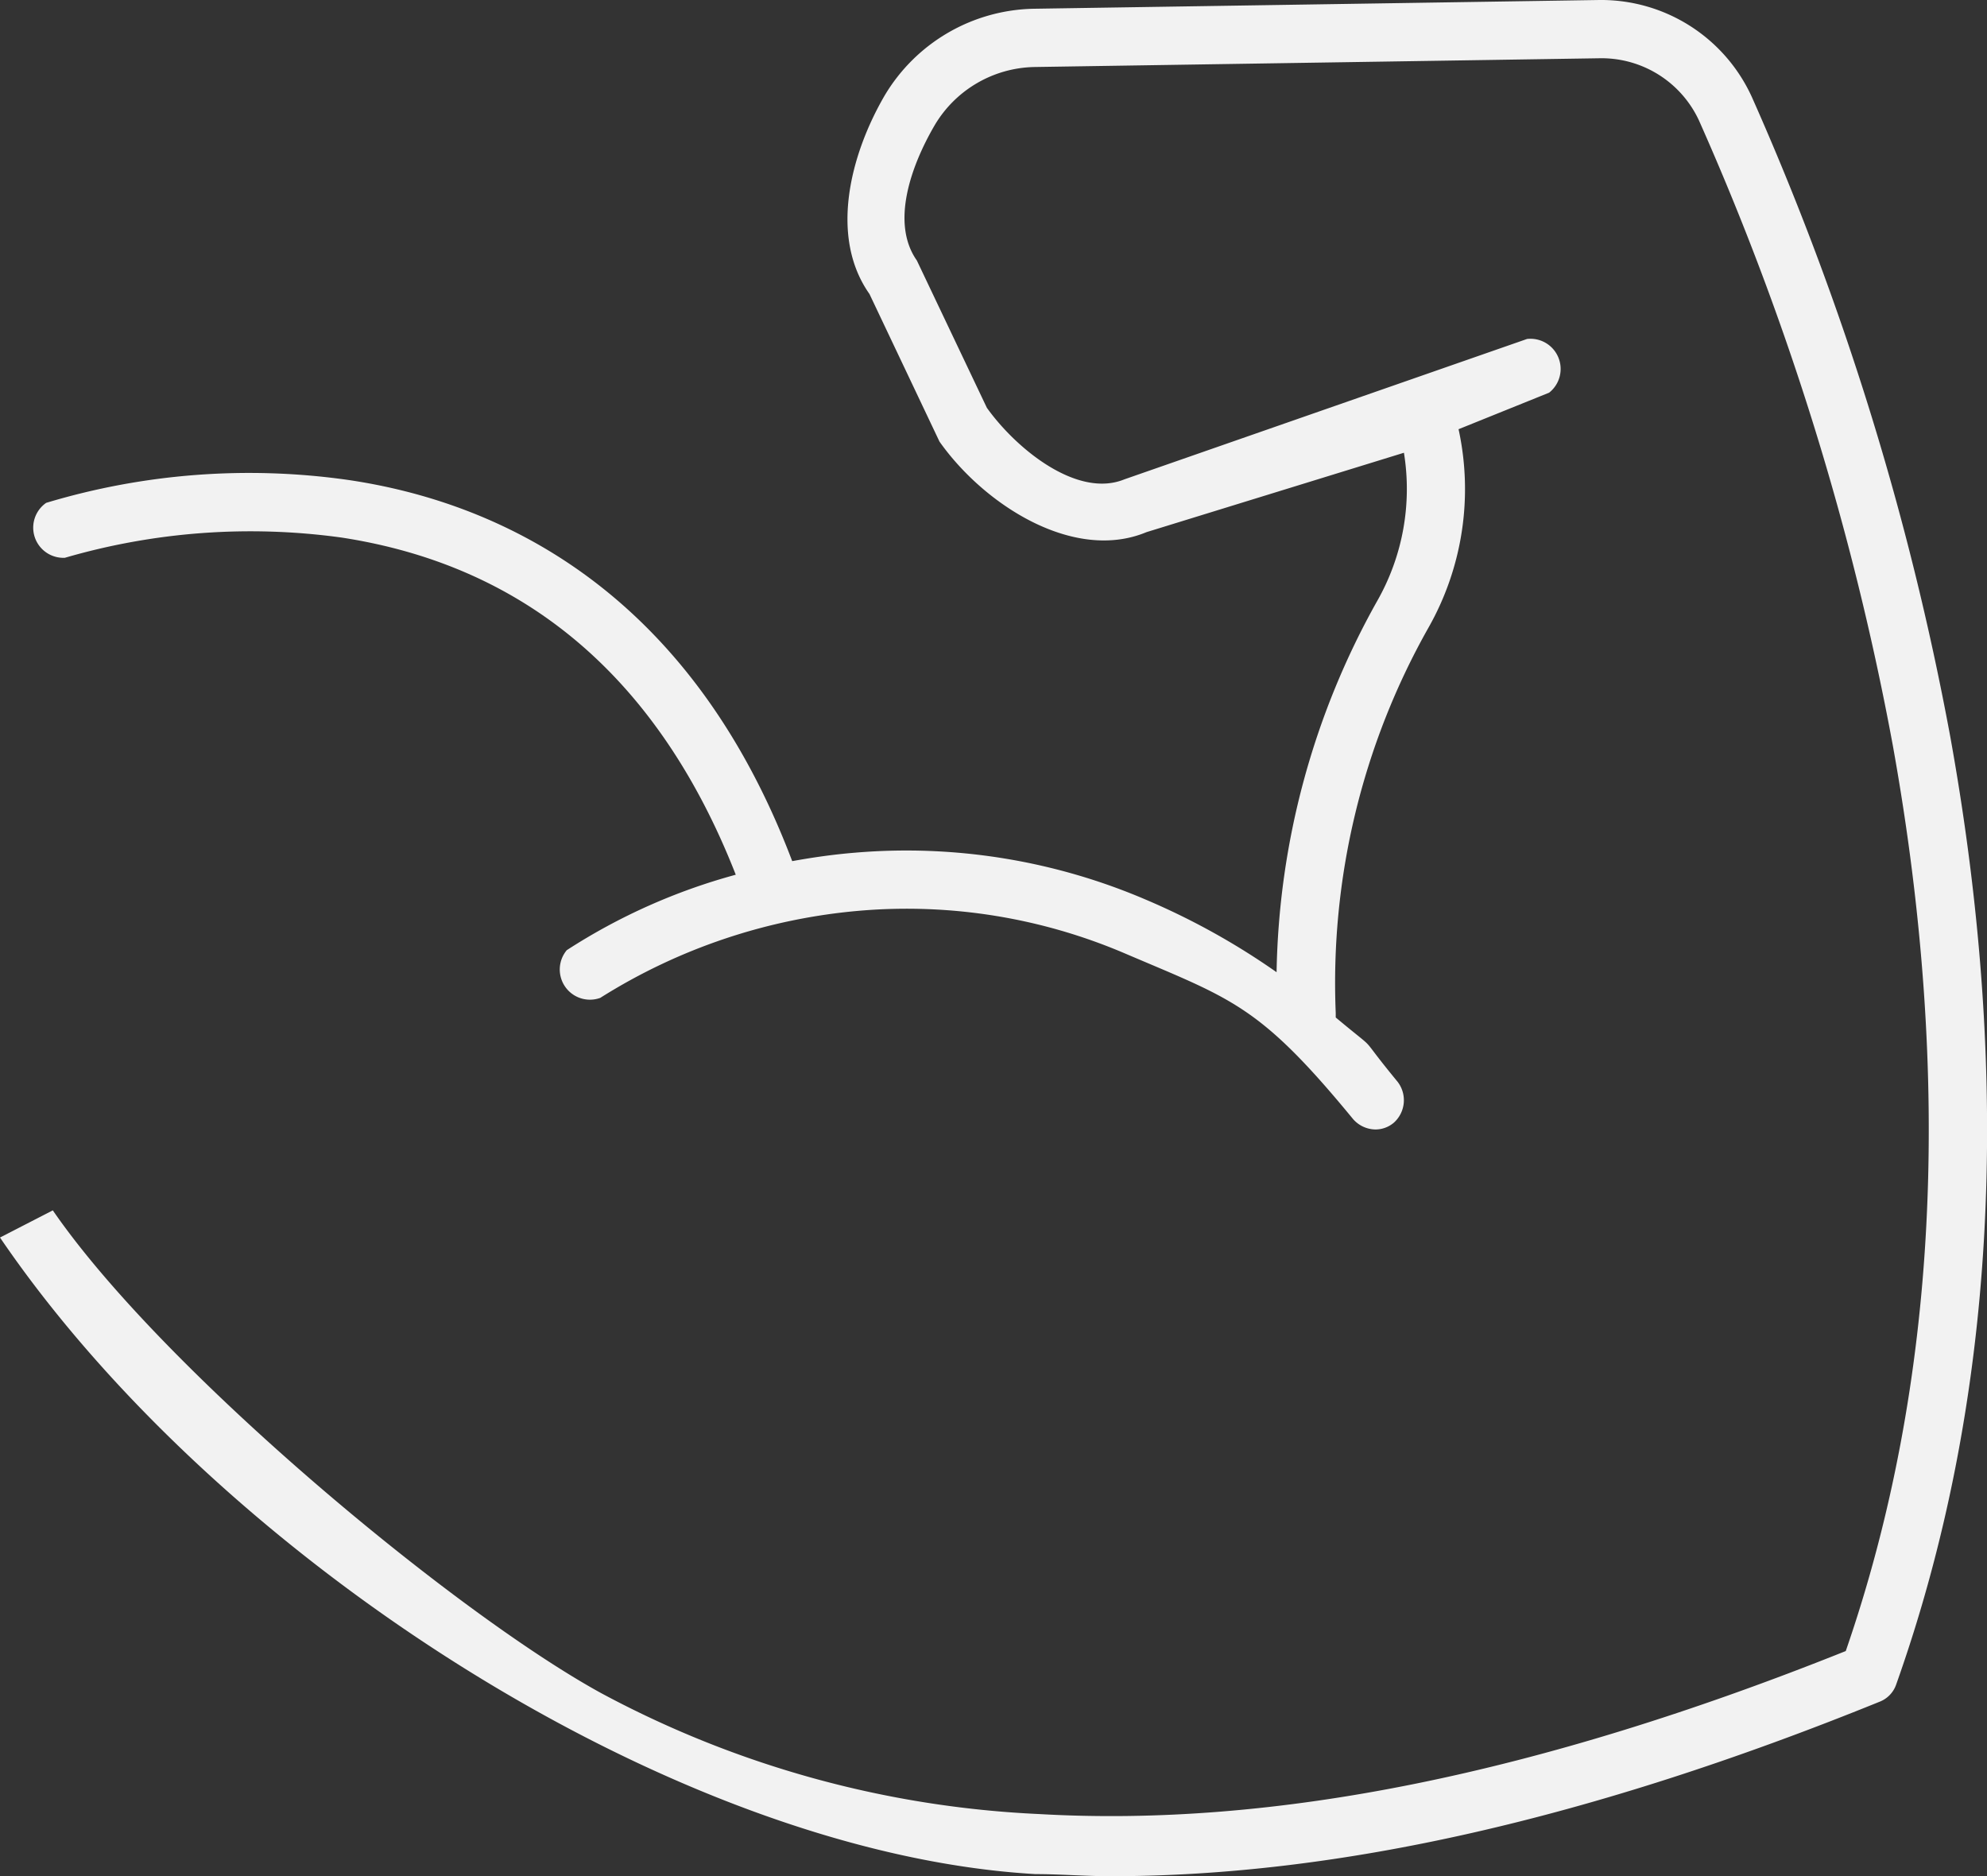 <svg xmlns="http://www.w3.org/2000/svg" viewBox="0 0 65.84 62.16"><rect x="0" y="0" width="65.84" height="62.16" fill="#333333" stroke="none"/><defs><style>.cls-1{fill:#f2f2f2;}</style></defs><title>Icon_Skill_White</title><g id="Layer_2" data-name="Layer 2"><g id="ATLAS"><path id="Icon" class="cls-1" d="M0,41C7.24,51.63,22.36,61.4,34.31,62.09c.82,0,1.65.07,2.49.07,7.54,0,15.91-1.9,25.48-5.78a.94.94,0,0,0,.55-.57c3.28-9.23,3.89-19.8,1.79-31.42A94.55,94.55,0,0,0,58.06,3.24,5.49,5.49,0,0,0,53,0L34.25.29a5.88,5.88,0,0,0-4.94,2.88c-1.16,2-1.82,4.7-.5,6.57l2.32,4.89c1.49,2.11,4.46,4,6.86,3L46.52,15a7.5,7.5,0,0,1-.88,4.9A26,26,0,0,0,42.3,32.21,23.56,23.56,0,0,0,38,29.82a20.16,20.16,0,0,0-9.67-1.57c-.73.06-1.42.16-2.08.28C22.79,19.4,16.37,16.61,11.53,15.9a23.32,23.32,0,0,0-10,.76,1,1,0,0,0,.62,1.82,22,22,0,0,1,9.17-.67c6.13.94,10.52,4.69,13.06,11.17a19.87,19.87,0,0,0-5.6,2.5,1,1,0,0,0,1.11,1.58,19.18,19.18,0,0,1,8.63-2.89,18.39,18.39,0,0,1,8.76,1.42c3.56,1.52,4.45,1.71,7.55,5.48a1,1,0,0,0,.74.35.94.94,0,0,0,.61-.22,1,1,0,0,0,.13-1.36c-1.45-1.76-.48-.82-2.05-2.13v-.15A23.94,23.94,0,0,1,47.33,20.8a9.31,9.31,0,0,0,1-6.58l3-1.21a1,1,0,0,0-.73-1.78L37.26,15.88c-1.56.64-3.58-1-4.56-2.37L30.38,8.63c-.88-1.25-.18-3.16.59-4.48a3.93,3.93,0,0,1,3.31-1.93L53,1.93A3.56,3.56,0,0,1,56.3,4a92.18,92.18,0,0,1,6.42,20.7c2,11.12,1.48,21.21-1.56,30-10.2,4.08-18.95,5.85-26.74,5.4a33.89,33.89,0,0,1-14.49-4c-4.86-2.66-14.54-10.71-18.18-16"/></g></g></svg>